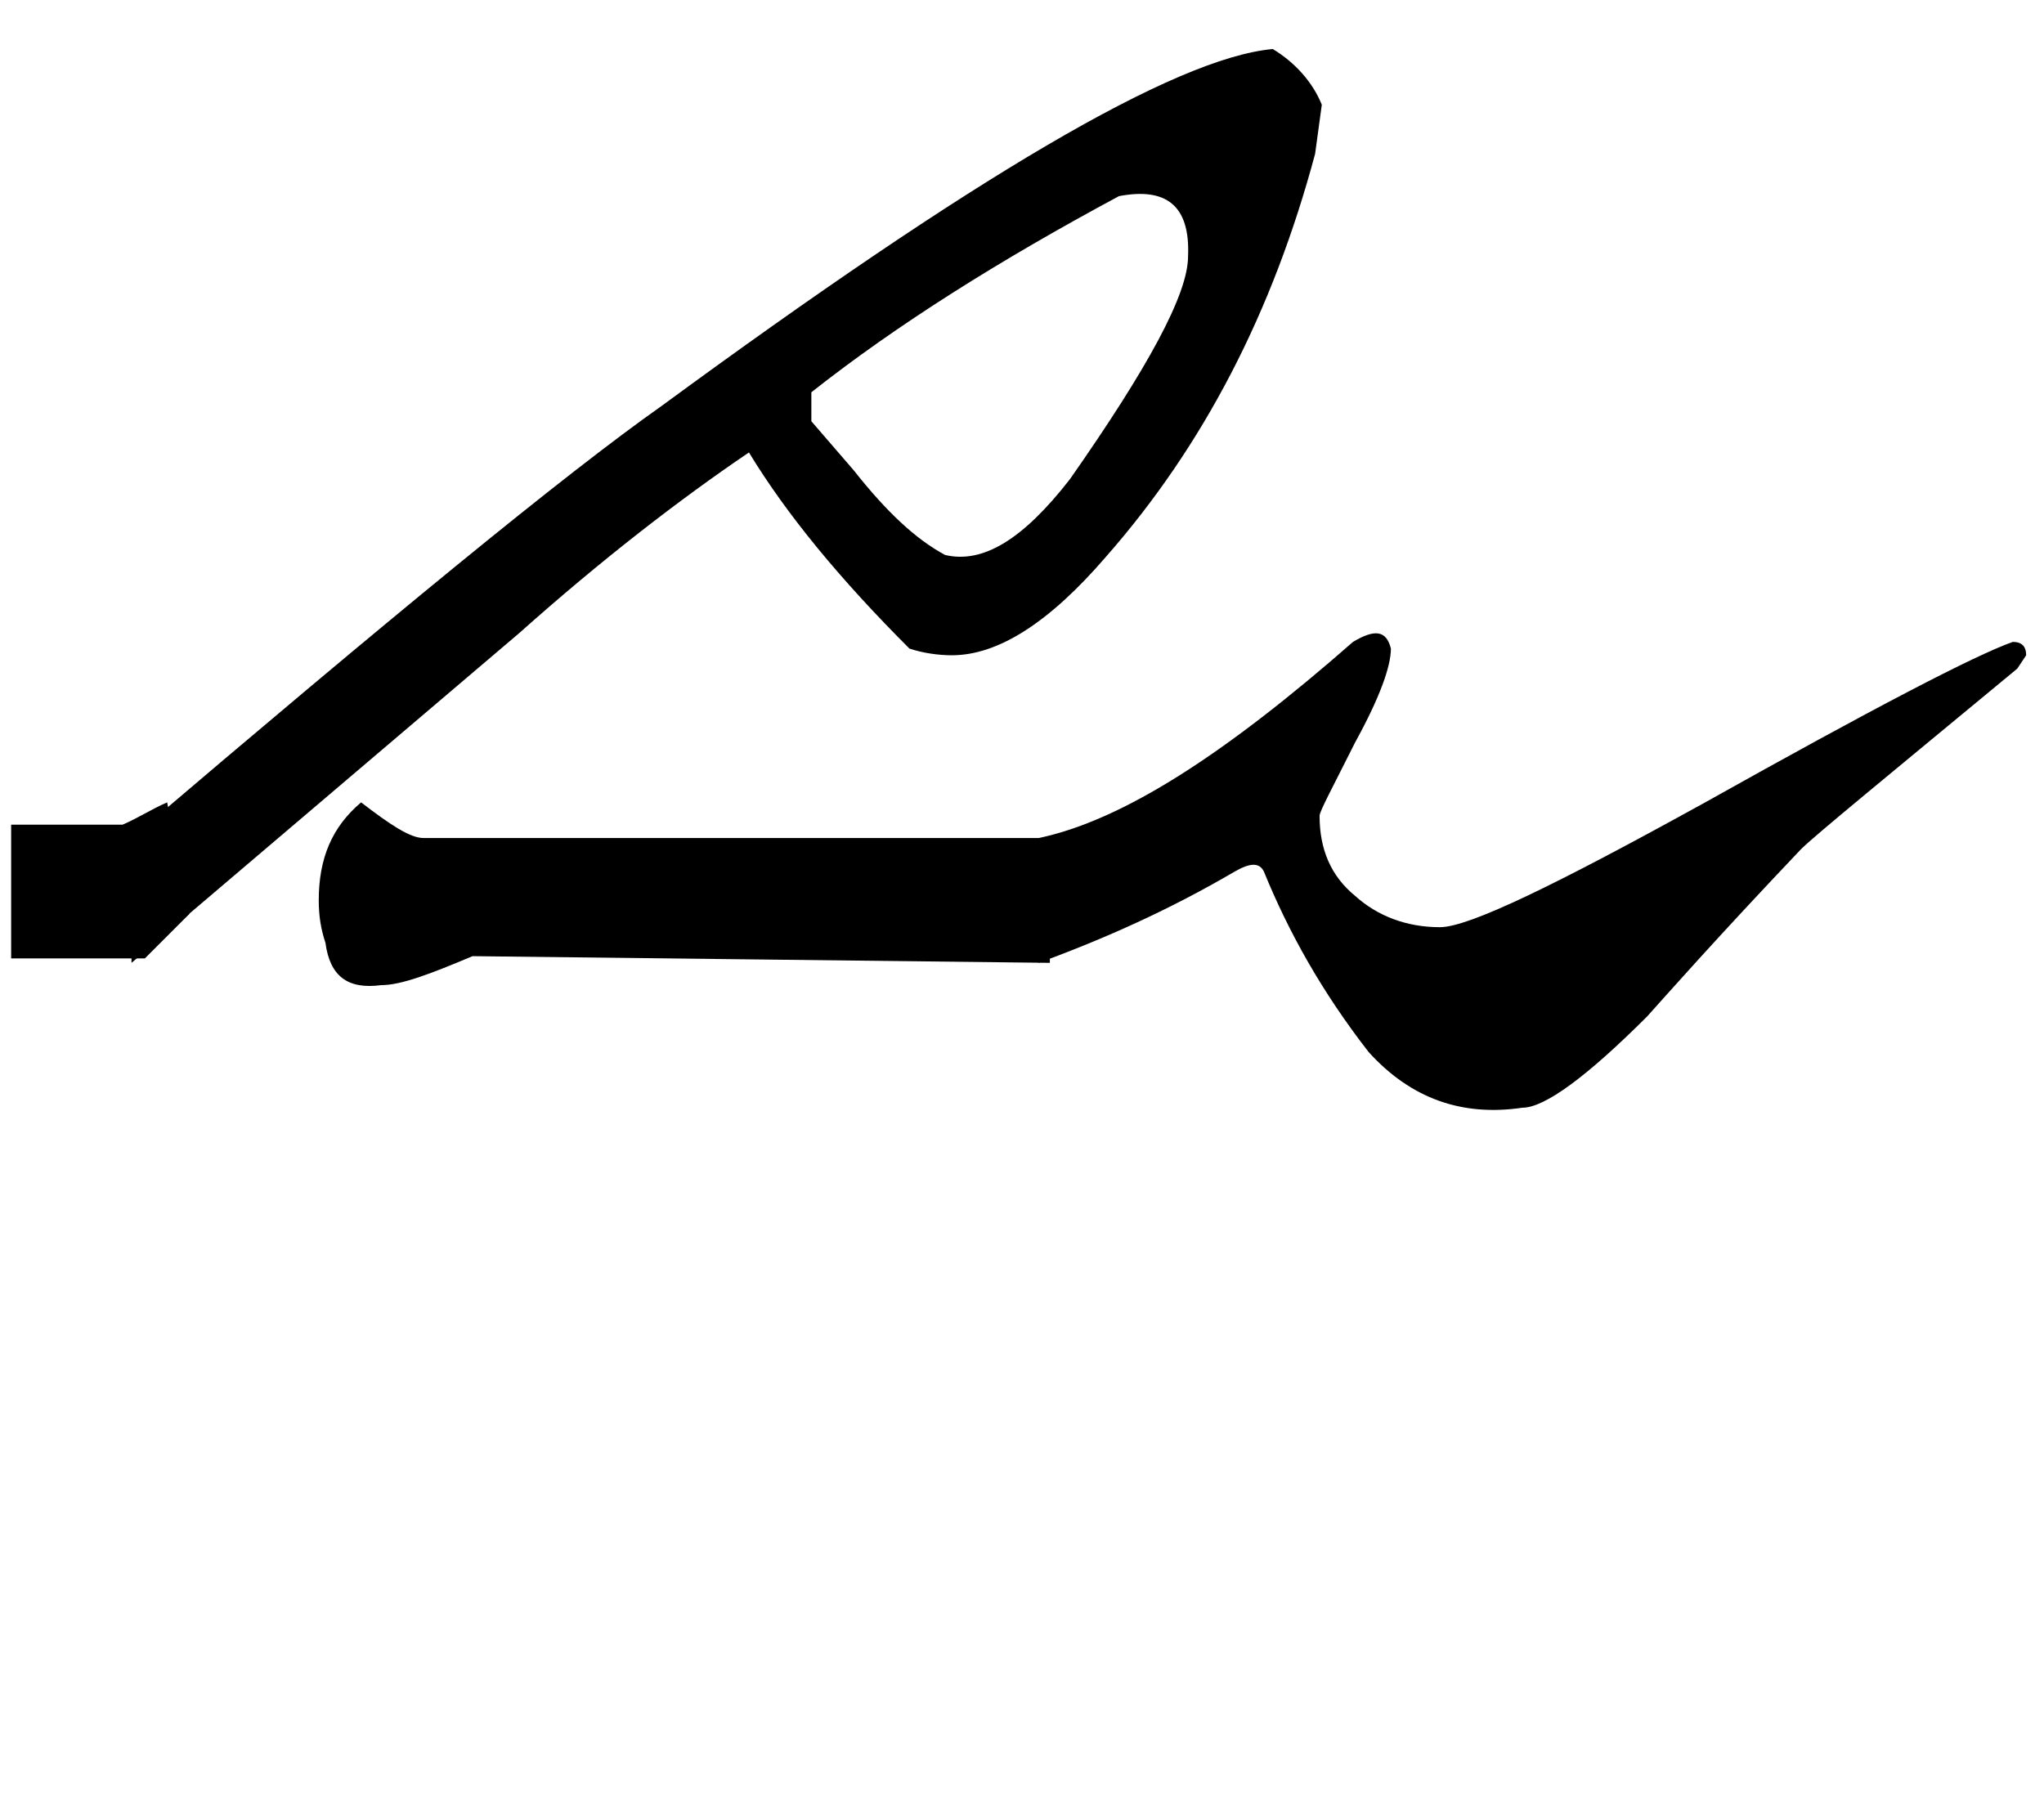 <?xml version="1.0" encoding="utf-8"?>
<!-- Generator: Adobe Illustrator 22.0.0, SVG Export Plug-In . SVG Version: 6.00 Build 0)  -->
<svg version="1.1" id="图层_1" xmlns="http://www.w3.org/2000/svg" xmlns:xlink="http://www.w3.org/1999/xlink" x="0px" y="0px"
	 viewBox="0 0 91.7 81.6" style="enable-background:new 0 0 91.7 81.6;" xml:space="preserve">
<g>
	<path d="M59,6.9C57.1,14,54,20,49.6,25c-2.5,2.9-4.8,4.4-6.9,4.4c-0.6,0-1.3-0.1-1.9-0.3c-3.1-3.1-5.5-6-7.2-8.8
		c-3.1,2.1-6.6,4.8-10.3,8.1L5.9,43.2v-5.6c11.5-9.8,19.4-16.3,23.8-19.4C43.6,8,52.7,2.6,57.1,2.2c1,0.6,1.8,1.5,2.2,2.5L59,6.9z
		 M47.1,43.2l-25.9-0.3c-1.9,0.8-3.2,1.3-4.1,1.3c-1.5,0.2-2.3-0.4-2.5-1.9c-0.2-0.6-0.3-1.2-0.3-1.9c0-1.9,0.6-3.3,1.9-4.4
		c1.3,1,2.2,1.6,2.8,1.6h28.1V43.2z M50.2,8.8c-5.4,2.9-10,5.8-13.8,8.8v1.3l1.9,2.2c1.5,1.9,2.8,3.1,4.1,3.8
		c1.7,0.4,3.5-0.7,5.6-3.4c3.5-5,5.3-8.3,5.3-10C53.4,9.2,52.3,8.4,50.2,8.8z"/>
	<path d="M62.4,29.1c0,0.8-0.5,2.2-1.6,4.2c-1,2-1.6,3.1-1.6,3.3c0,1.5,0.5,2.7,1.6,3.6c1,0.9,2.3,1.4,3.8,1.4
		c1.3,0,5.2-1.9,11.9-5.6c7.5-4.2,12.1-6.6,13.8-7.2c0.4,0,0.6,0.2,0.6,0.6L90.5,30c-5.8,4.8-9.1,7.5-9.7,8.1c-3.8,4-6,6.5-6.9,7.5
		c-2.7,2.7-4.6,4.1-5.6,4.1c-2.7,0.4-5-0.4-6.9-2.5c-2.1-2.7-3.6-5.4-4.7-8.1c-0.2-0.4-0.6-0.4-1.3,0c-2.9,1.7-5.8,3-8.8,4.1v-5.6
		c3.8-0.8,8.4-3.8,14.1-8.8C61.7,28.2,62.2,28.3,62.4,29.1z"/>
</g>
<path d="M6.5,43c-0.2,0-0.4,0-0.6,0c-1.8,0-3.6,0-5.4,0c0-2,0-4,0-6c1.7,0,3.3,0,5,0c0.7-0.3,1.3-0.7,2-1c0.3,1.7,0.7,3.3,1,5
	c-0.3,0.3-0.7,0.7-1,1S6.8,42.7,6.5,43z"/>
</svg>
